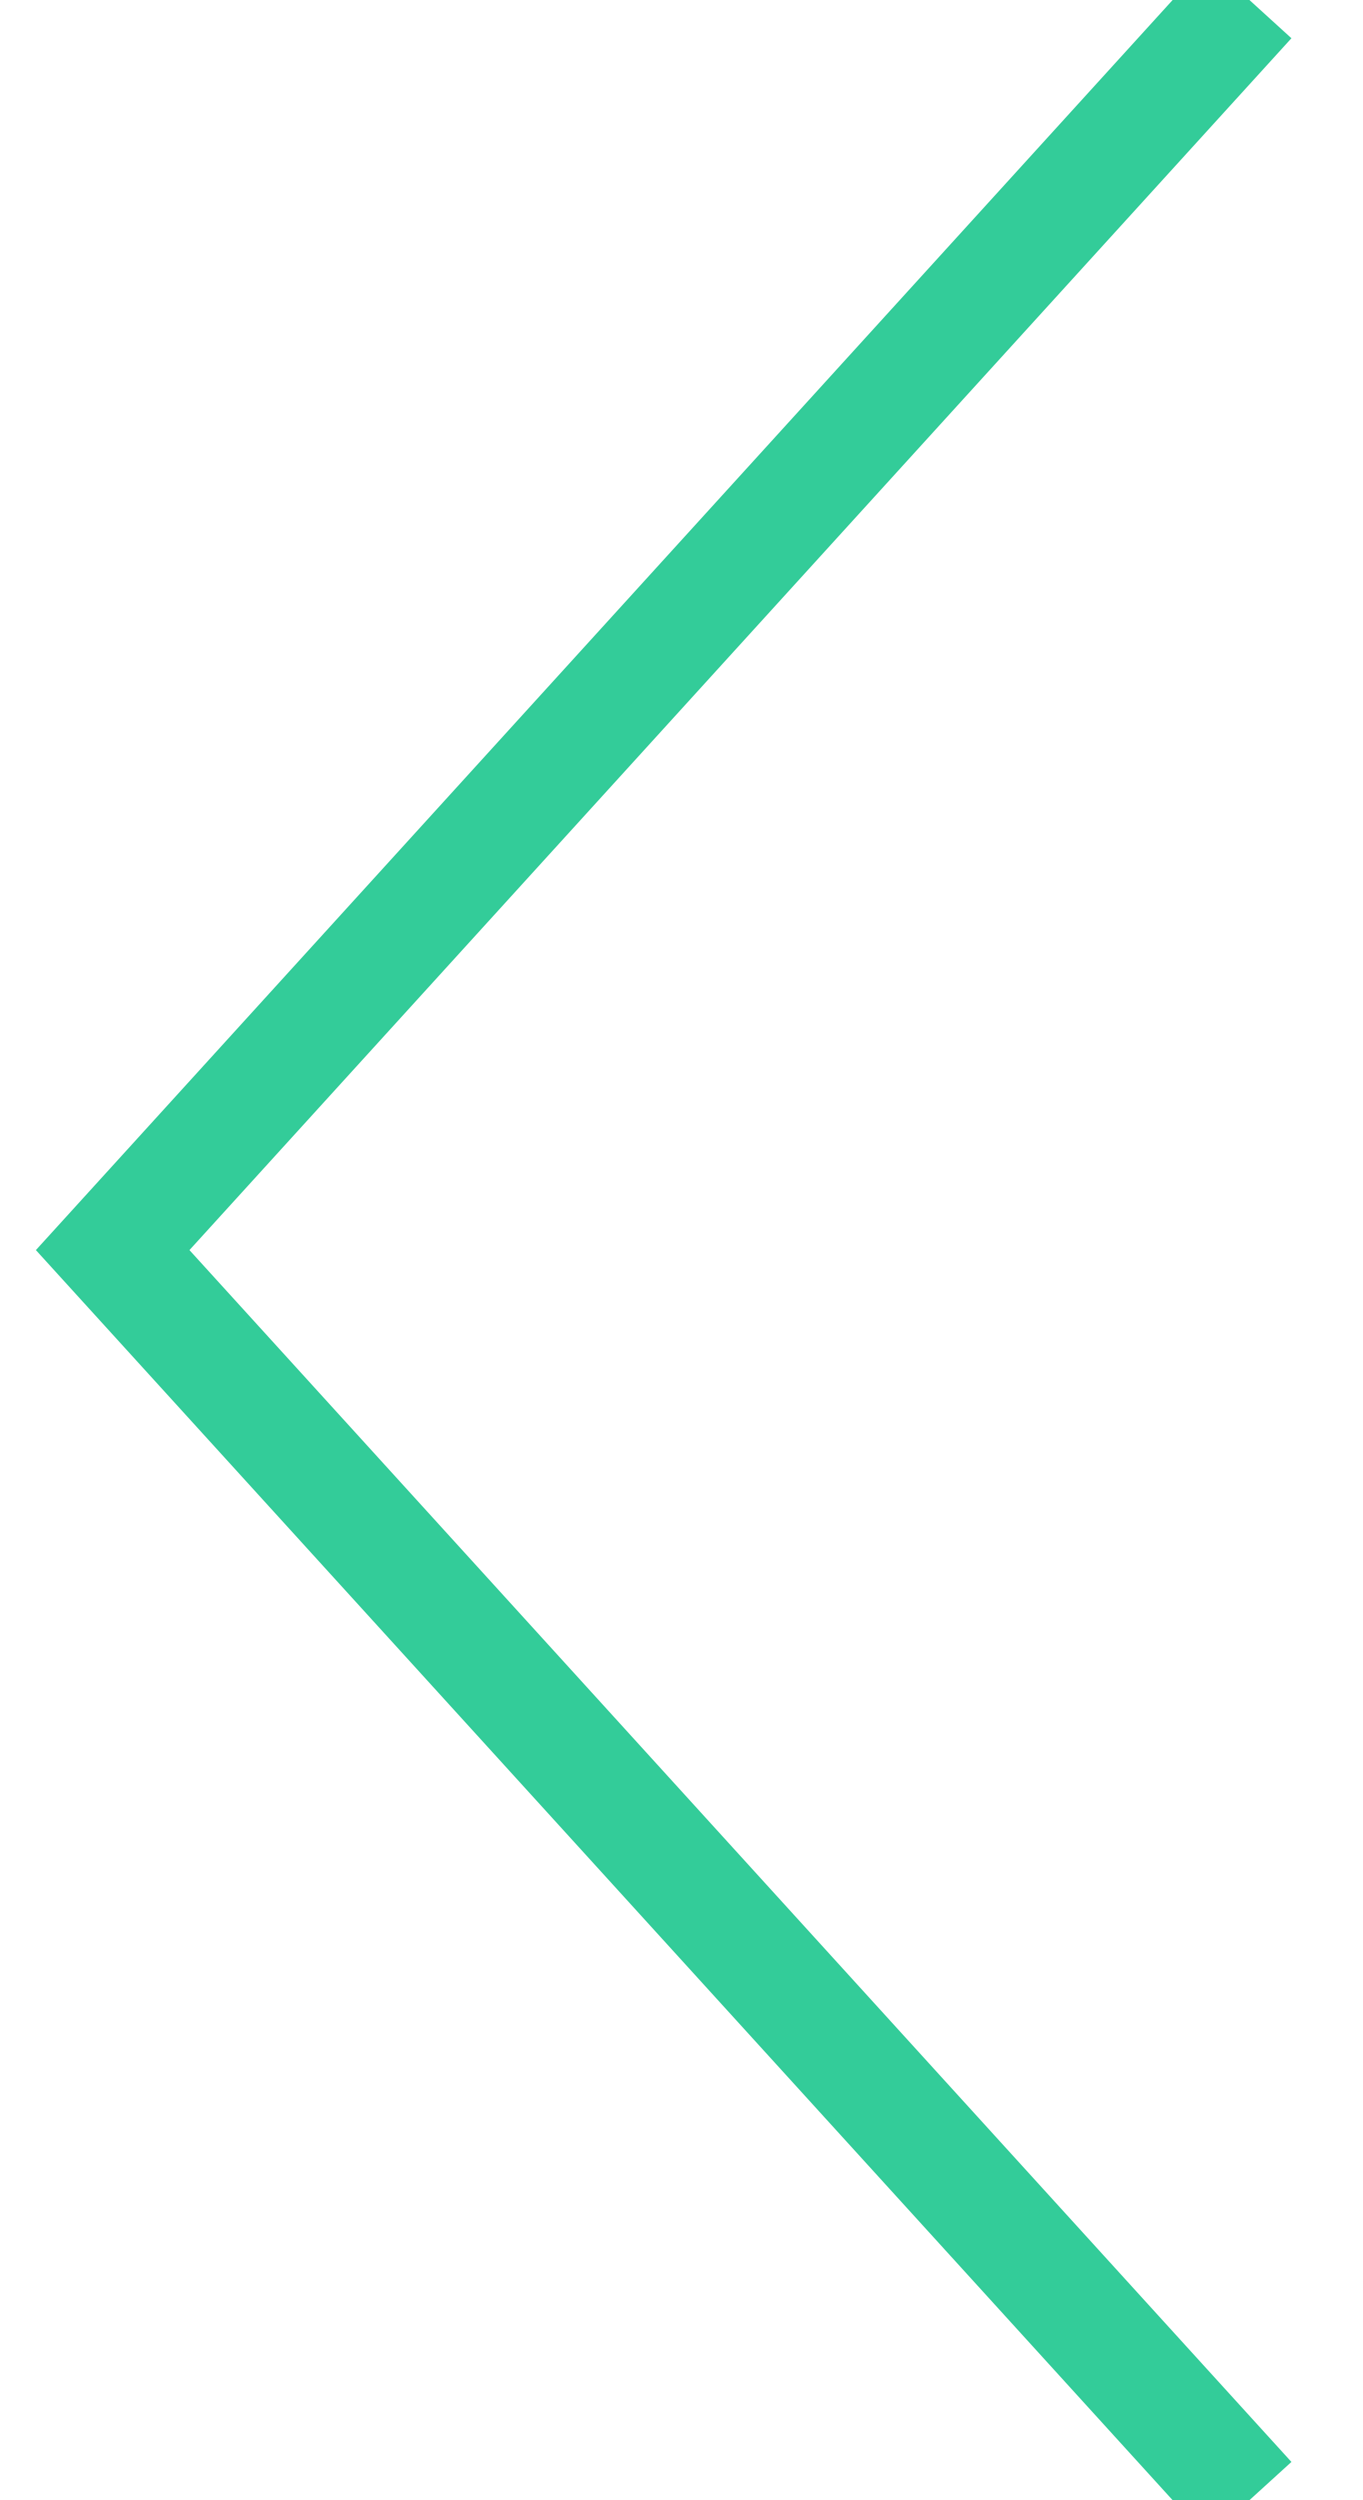 <?xml version="1.0" encoding="UTF-8"?>
<svg width="12px" height="22px" viewBox="0 0 12 22" version="1.1" xmlns="http://www.w3.org/2000/svg" xmlns:xlink="http://www.w3.org/1999/xlink">
    <!-- Generator: Sketch 43.2 (39069) - http://www.bohemiancoding.com/sketch -->
    <title>Stroke 1</title>
    <desc>Created with Sketch.</desc>
    <defs></defs>
    <g id="Desktop" stroke="none" stroke-width="1" fill="none" fill-rule="evenodd">
        <g id="1.0_Home_Final" transform="translate(-391, -1777)" stroke="#33CC99">
            <g id="Animated-CTA" transform="translate(122, 1763)">
                <polyline id="Stroke-1" transform="translate(274.996, 25) scale(-1, 1) rotate(-90) translate(-274.996, -25) " points="263.996 19.996 274.996 30.004 285.996 19.996"></polyline>
            </g>
        </g>
    </g>
</svg>